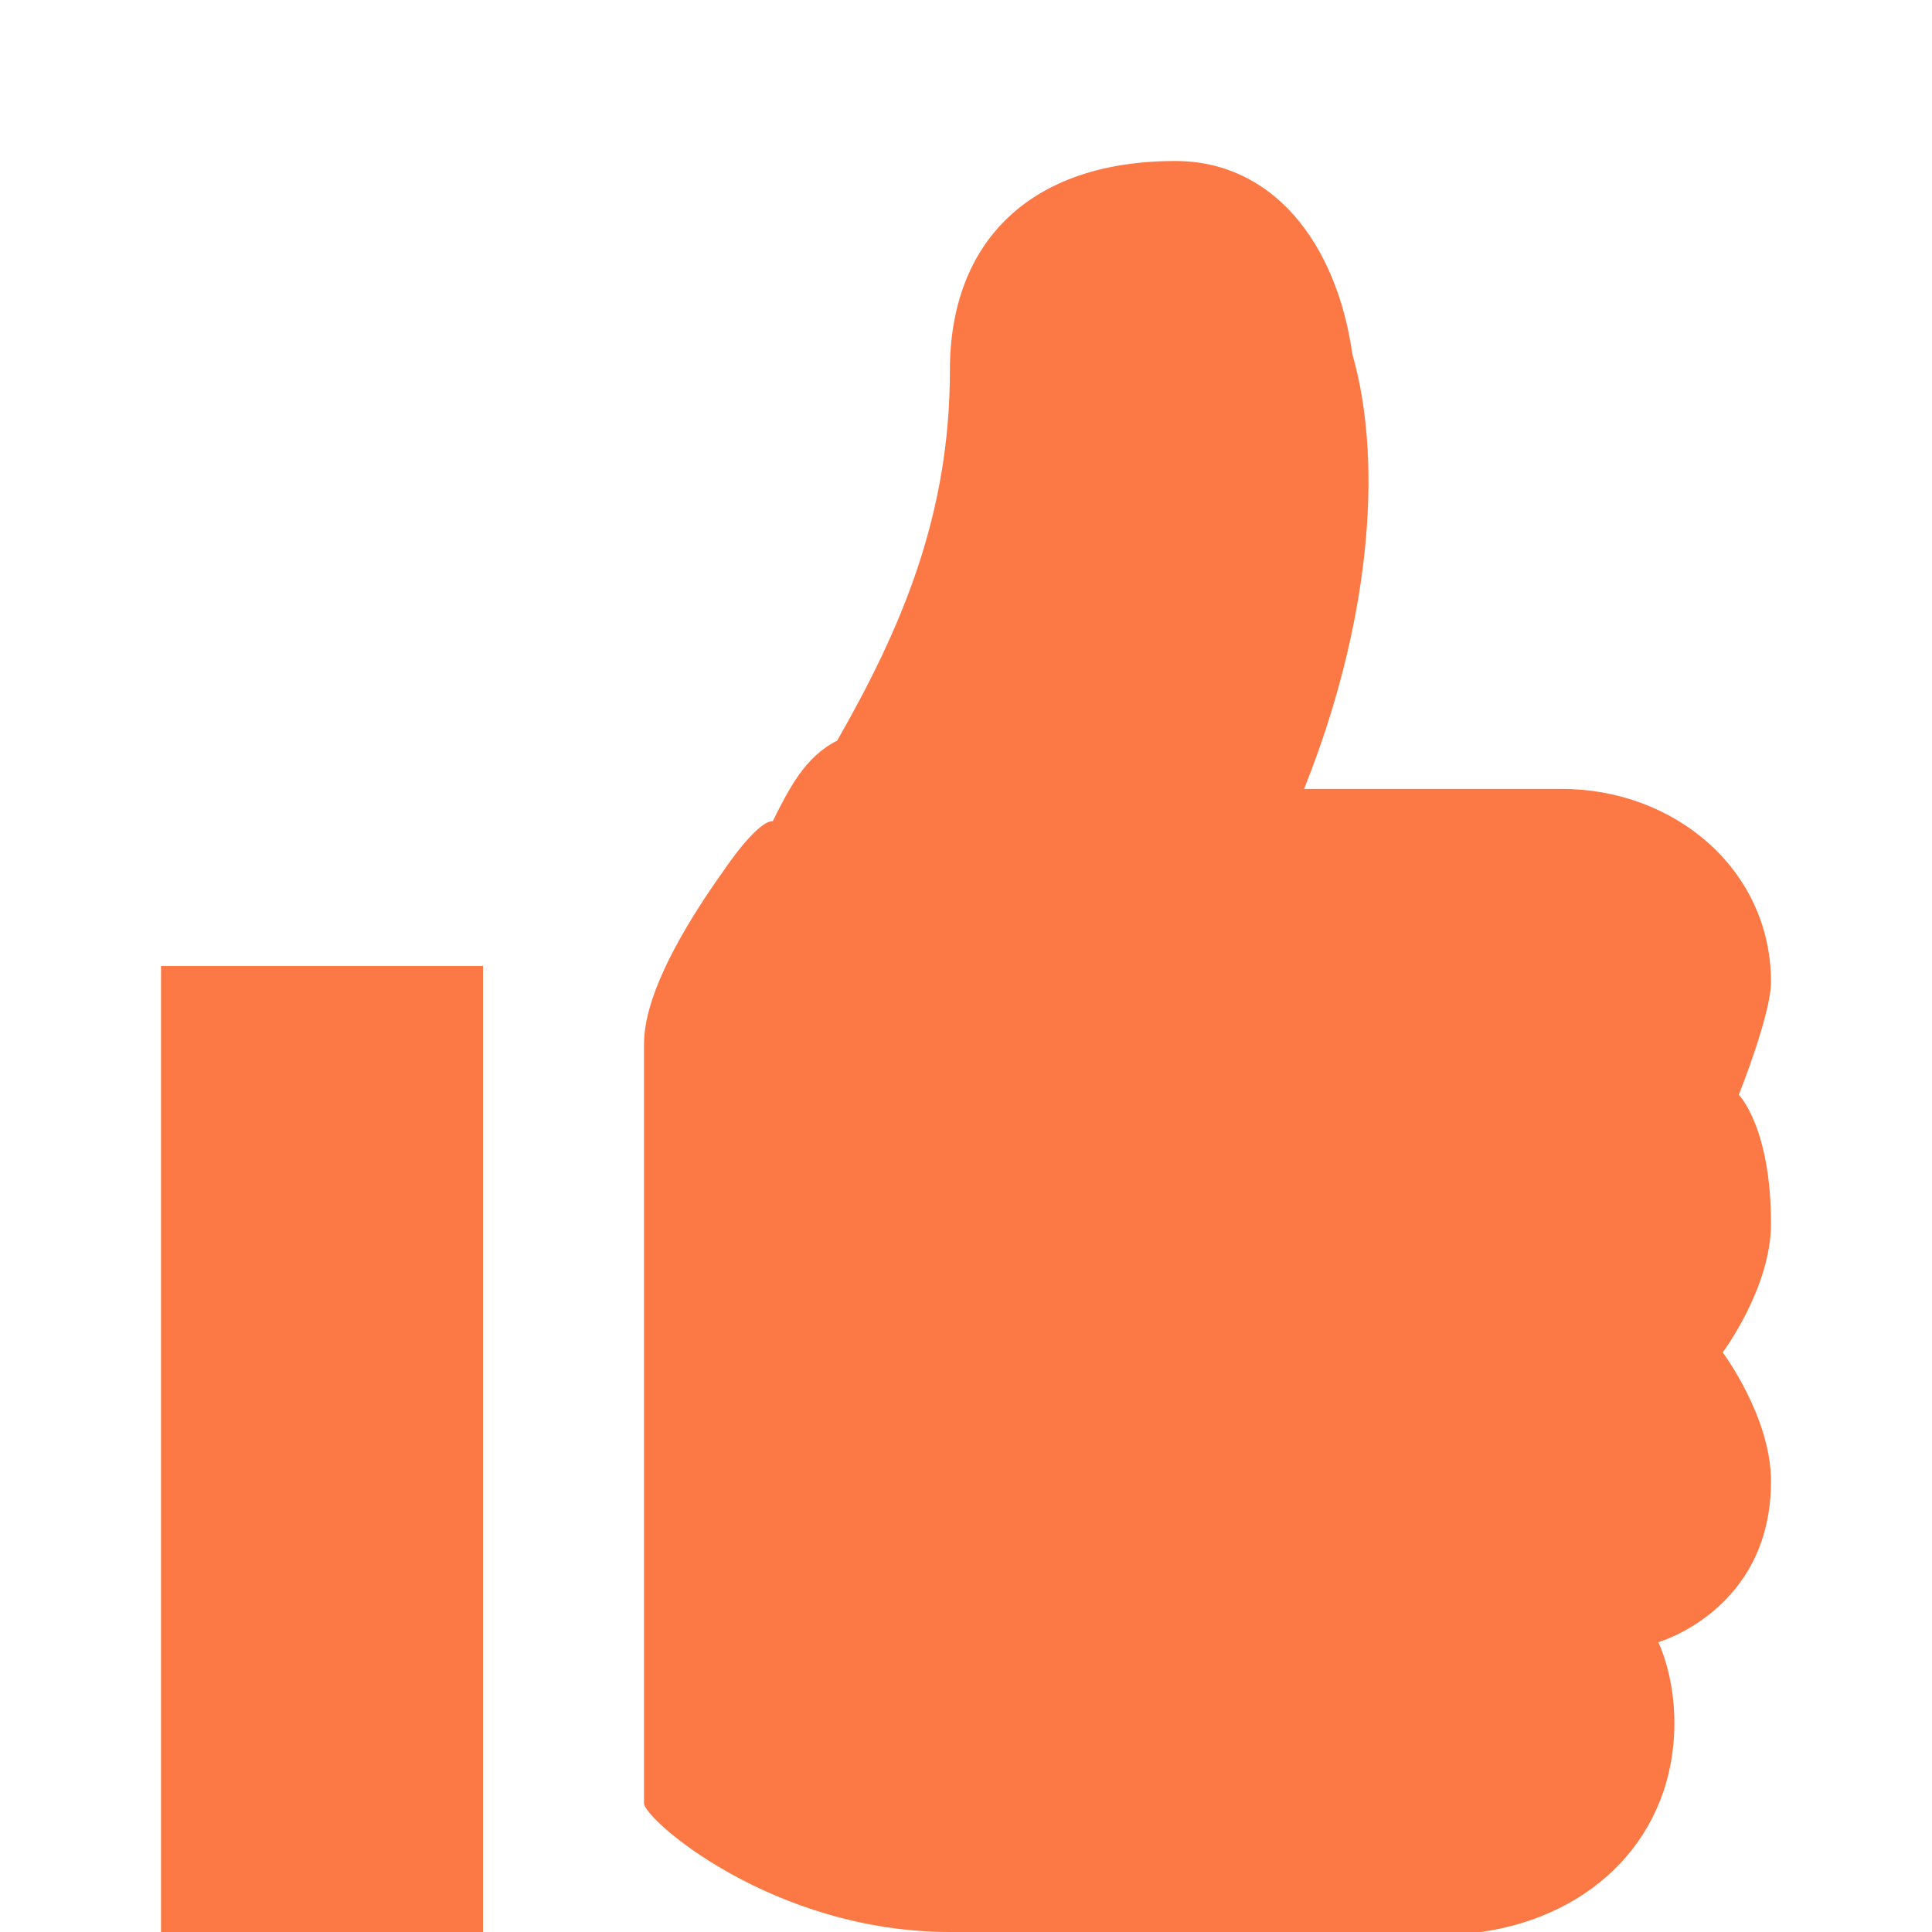 <?xml version="1.0" standalone="no"?><!DOCTYPE svg PUBLIC "-//W3C//DTD SVG 1.1//EN" "http://www.w3.org/Graphics/SVG/1.1/DTD/svg11.dtd"><svg t="1590028028732" class="icon" viewBox="0 0 1024 1024" version="1.1" xmlns="http://www.w3.org/2000/svg" p-id="12574" width="18" height="18" xmlns:xlink="http://www.w3.org/1999/xlink"><defs><style type="text/css"></style></defs><path d="M921.6 580.267s17.067-42.667 17.067-59.733c0-59.733-51.2-102.4-110.933-102.4H691.2c34.133-85.333 42.667-170.667 25.6-230.4C708.267 128 674.133 85.333 622.933 85.333c-76.8 0-119.467 42.667-119.467 110.933 0 76.8-25.6 136.533-59.733 196.267-17.067 8.533-25.6 25.6-34.133 42.667-8.533 0-25.6 25.6-25.6 25.6-42.667 59.733-42.667 85.333-42.667 93.867v401.067c0 8.533 68.267 68.267 162.133 68.267h281.6c59.733-8.533 102.4-51.2 102.4-110.933 0-25.6-8.533-42.667-8.533-42.667s59.733-17.067 59.733-85.333c0-34.133-25.6-68.267-25.6-68.267s25.6-34.133 25.6-68.267c0-51.2-17.067-68.267-17.067-68.267zM85.333 512h170.667v512H85.333z" p-id="12575" fill="#fc7946"></path></svg>